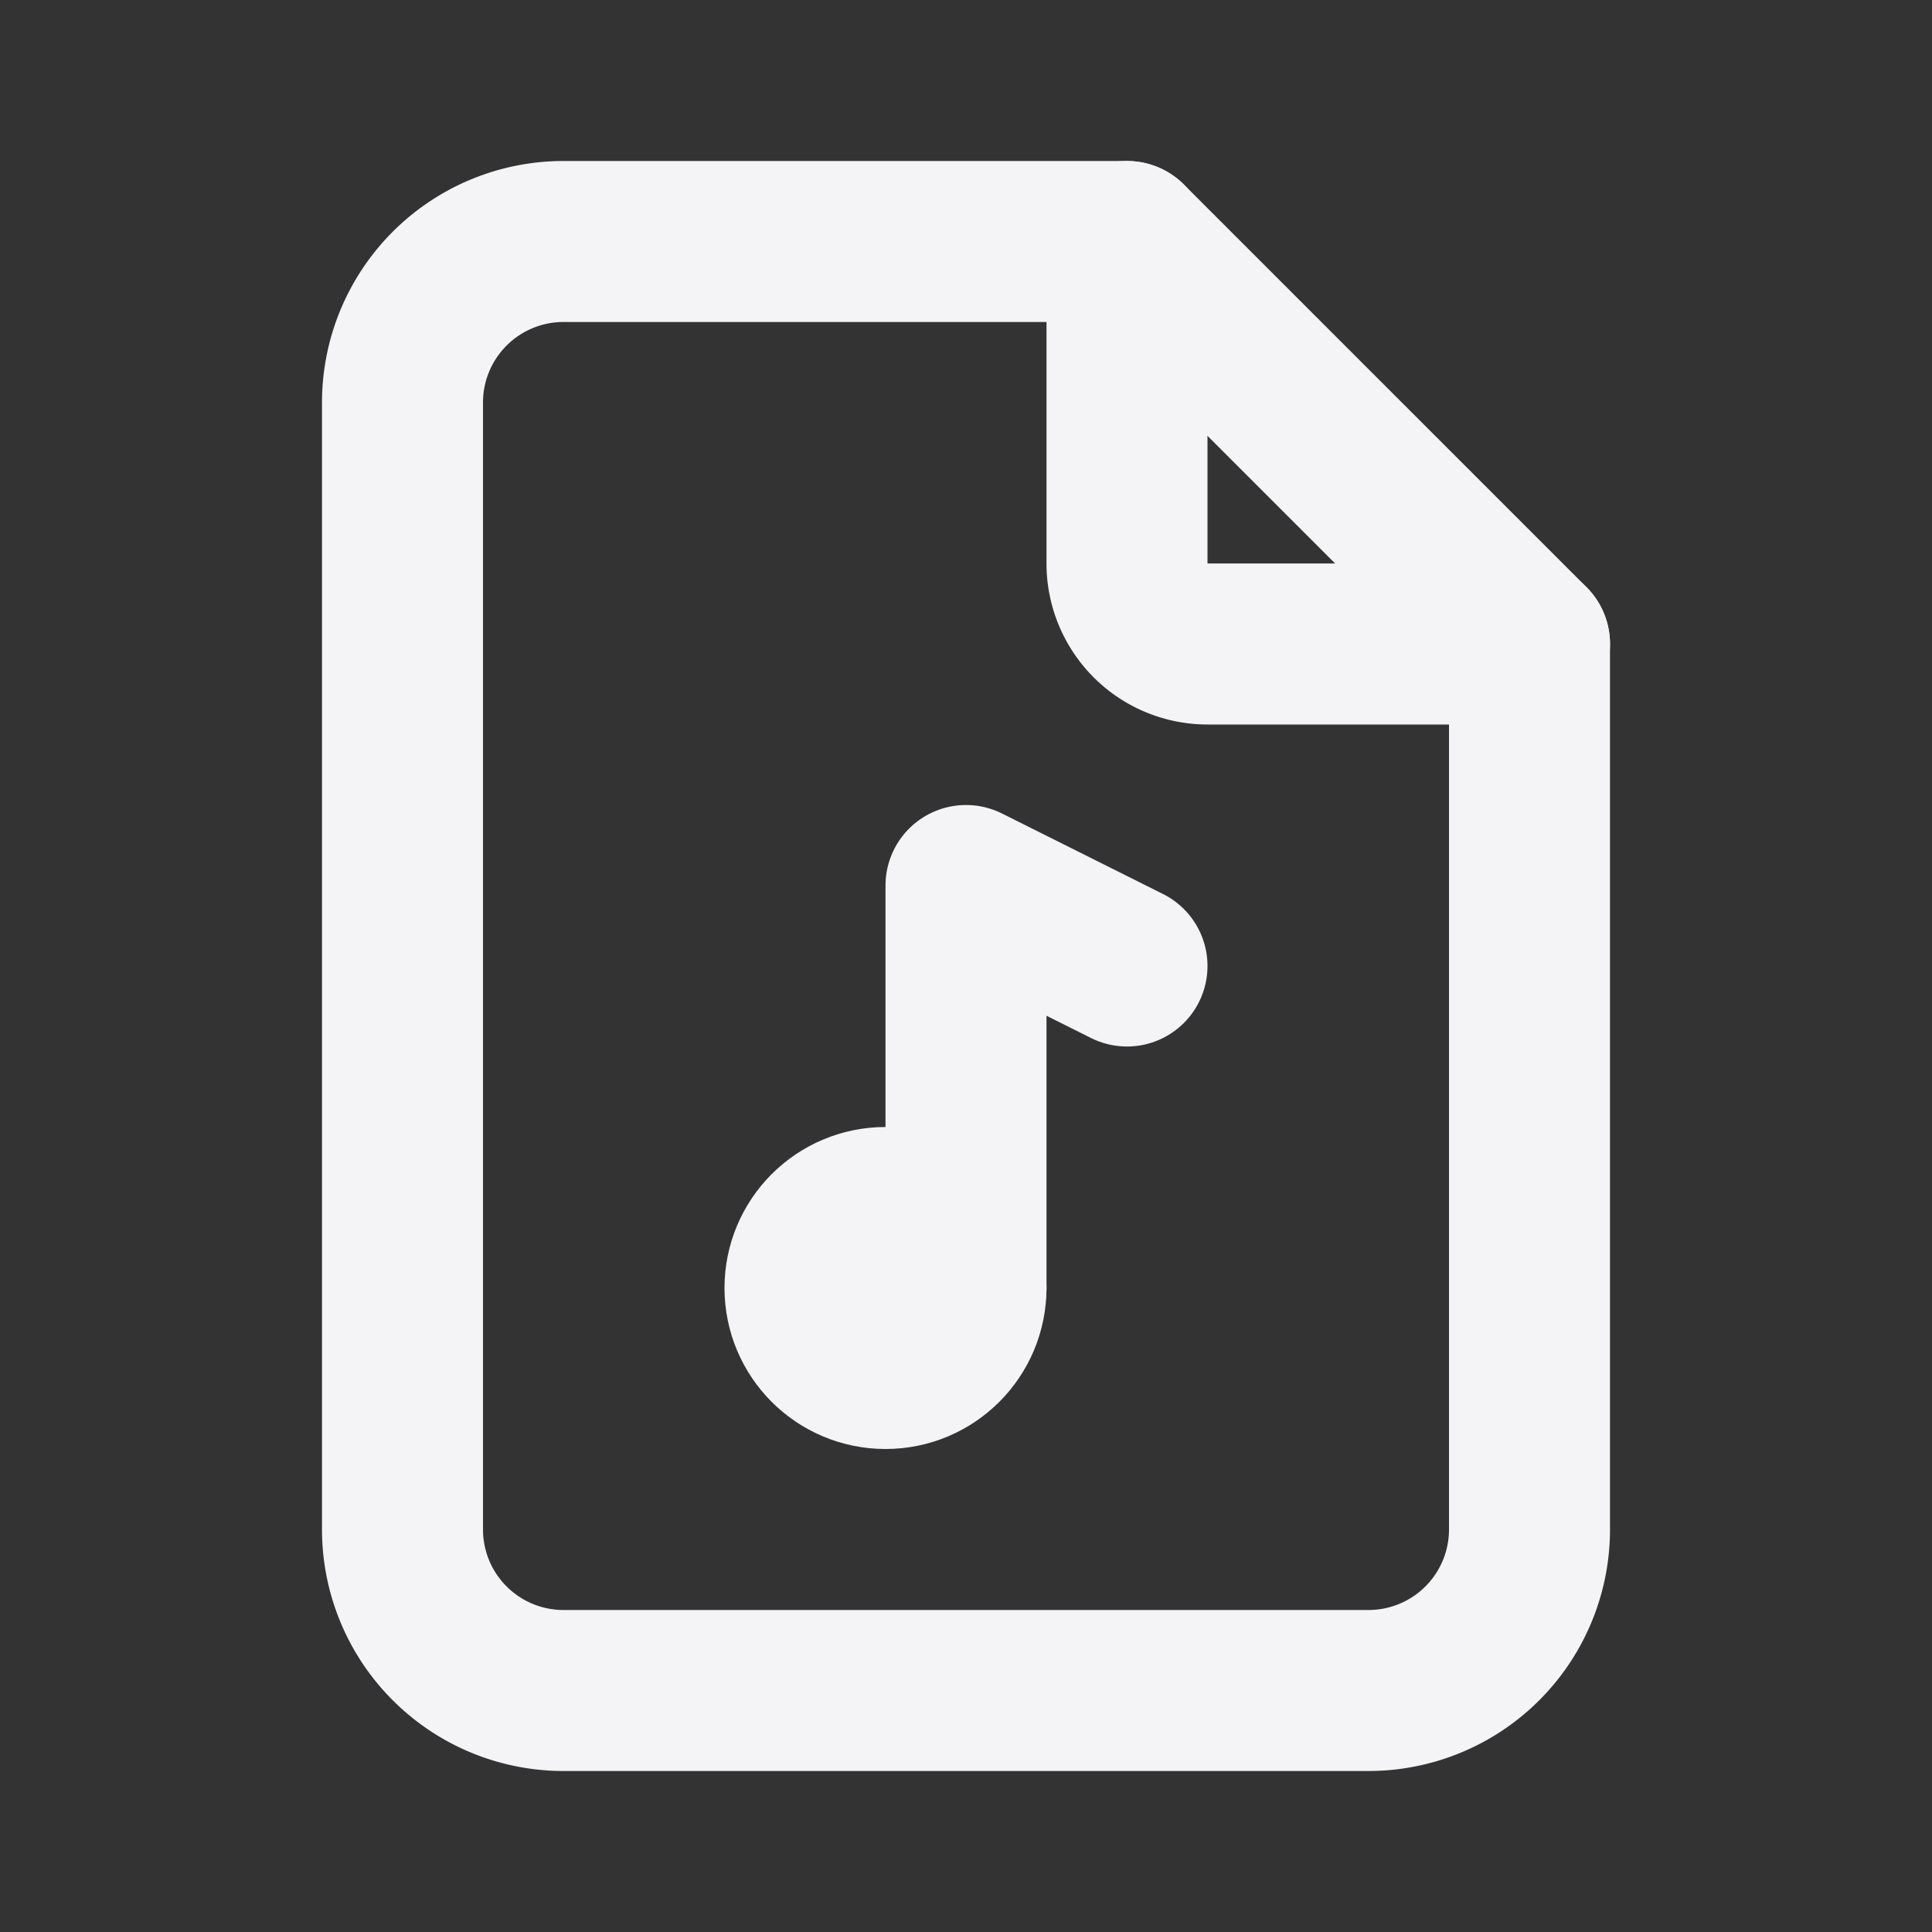 <svg fill="none" height="24" stroke="#f4f4f7" stroke-linecap="round" stroke-linejoin="round" stroke-width="2" width="24" xmlns="http://www.w3.org/2000/svg"><rect width="100%" height="100%" fill="#333333" stroke="none"/><path d="m0 0h24v24h-24z" stroke="none"/><path d="m14 3v4a1 1 0 0 0 1 1h4"/><path d="m17 21h-10a2 2 0 0 1 -2-2v-14a2 2 0 0 1 2-2h7l5 5v11a2 2 0 0 1 -2 2z"/><circle cx="11" cy="16" r="1"/><path d="m12 16v-5l2 1"/></svg>